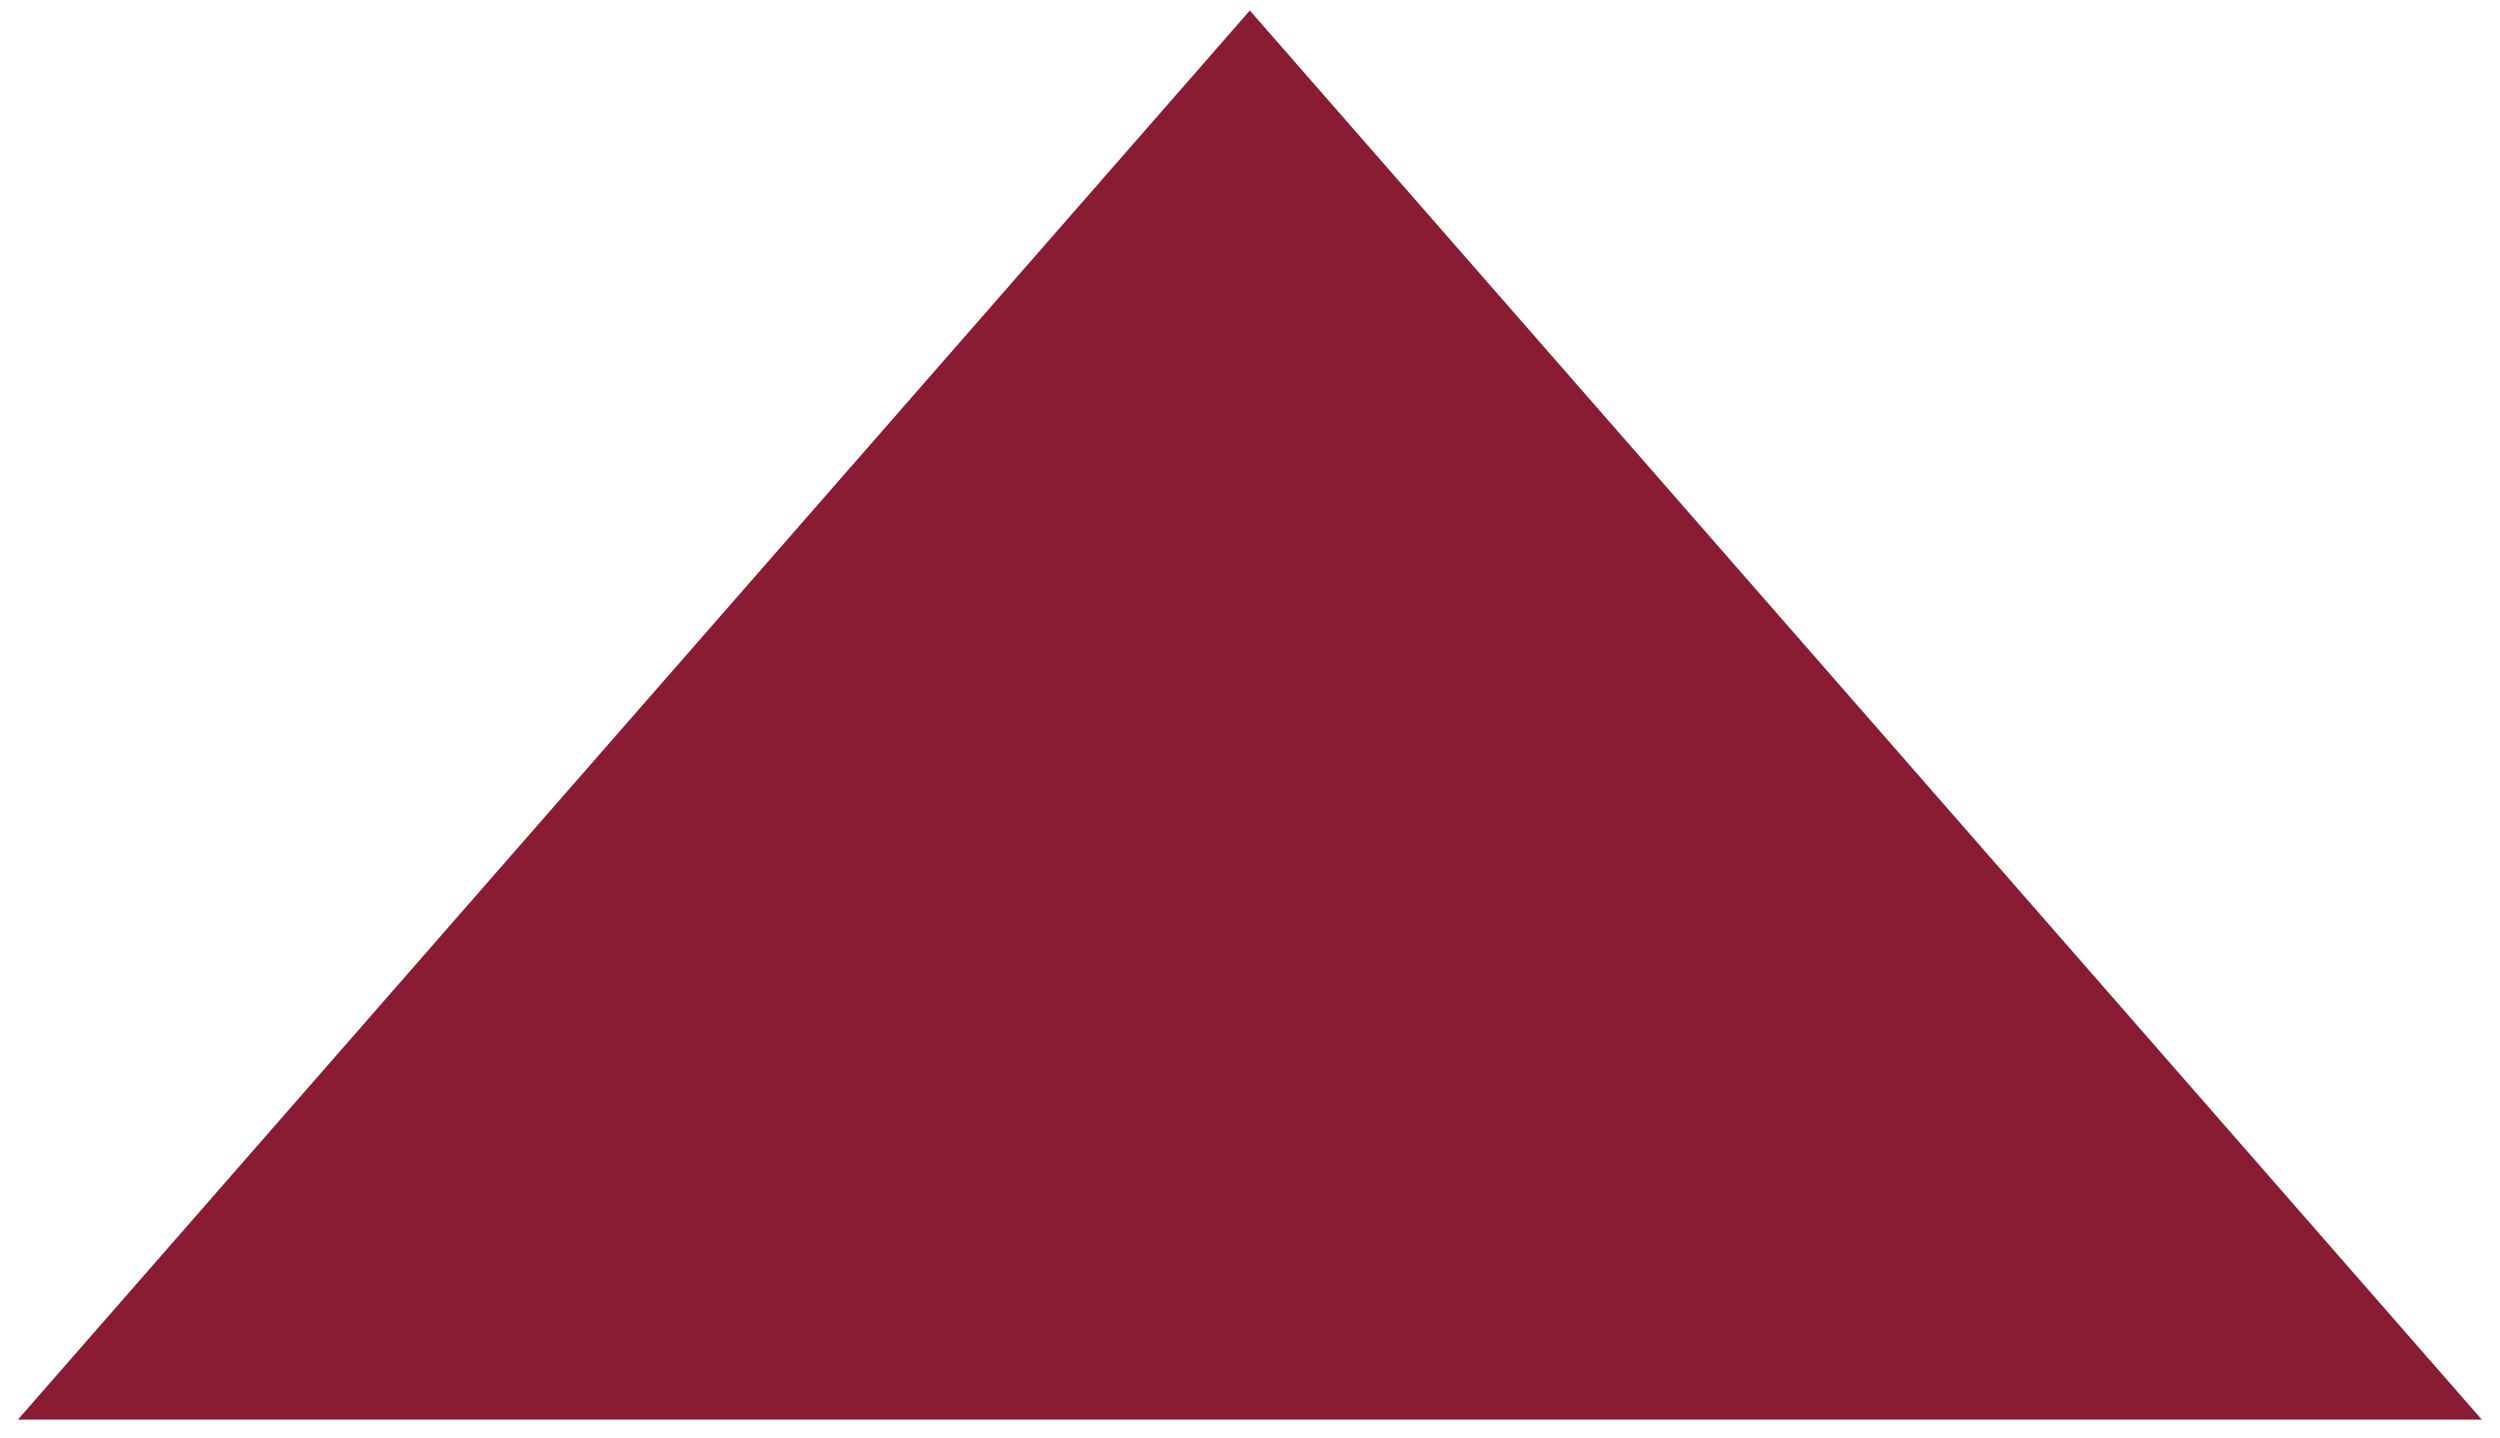 <?xml version="1.0" encoding="utf-8"?>
<!-- Generator: Adobe Illustrator 16.0.1, SVG Export Plug-In . SVG Version: 6.00 Build 0)  -->
<!DOCTYPE svg PUBLIC "-//W3C//DTD SVG 1.1//EN" "http://www.w3.org/Graphics/SVG/1.1/DTD/svg11.dtd">
<svg version="1.1" id="Layer_1" xmlns="http://www.w3.org/2000/svg" xmlns:xlink="http://www.w3.org/1999/xlink" x="0px" y="0px"
	 width="202.93px" height="116.729px" viewBox="0 0 202.93 116.729" enable-background="new 0 0 202.93 116.729"
	 xml:space="preserve">
<polygon fill="#891B33" points="1.453,115.232 201.453,115.232 101.453,0.854 "/>
</svg>
